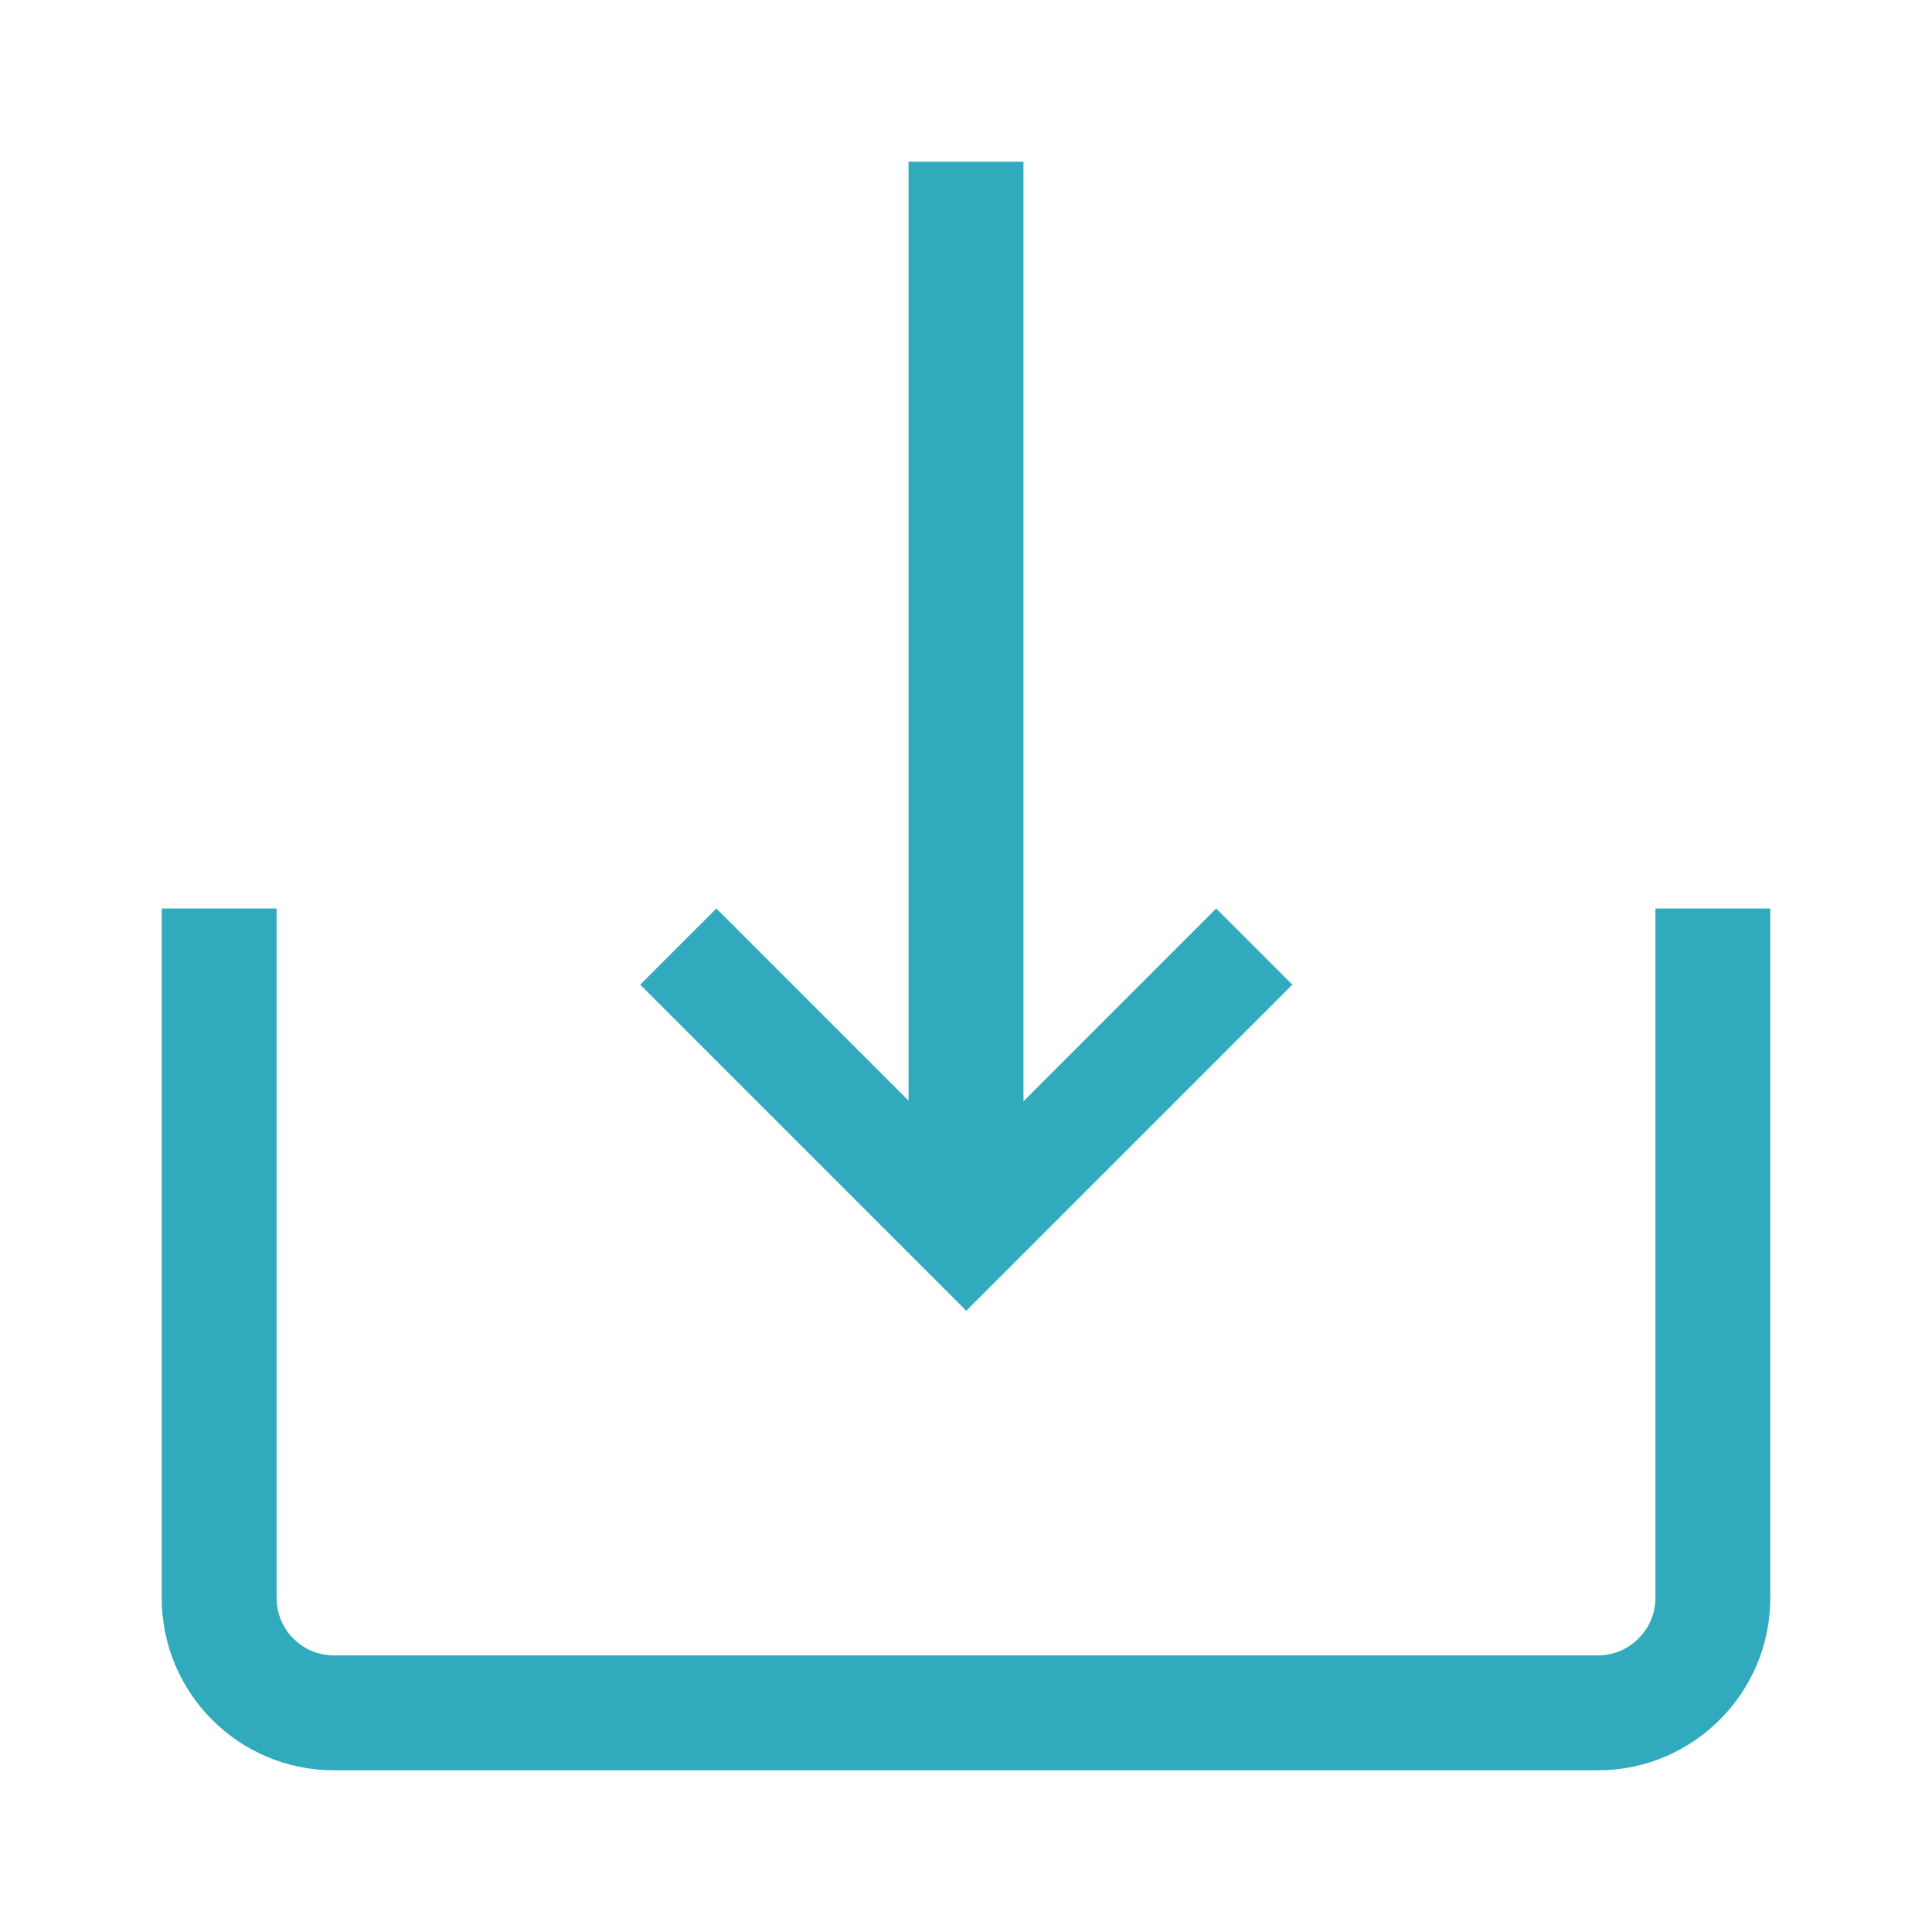 <?xml version="1.0" encoding="UTF-8"?>
<svg width="24px" height="24px" viewBox="0 0 24 24" version="1.1" xmlns="http://www.w3.org/2000/svg" xmlns:xlink="http://www.w3.org/1999/xlink">
    <!-- Generator: Sketch 49.1 (51147) - http://www.bohemiancoding.com/sketch -->
    <title>icon_xiazai</title>
    <desc>Created with Sketch.</desc>
    <defs></defs>
    <g id="icon_xiazai" stroke="none" stroke-width="1" fill="none" fill-rule="evenodd">
        <g id="下载" transform="translate(2, 2)" fill="#30AABC" fill-rule="nonzero">
            <polygon id="Shape" points="10.004 12.391 13.108 9.286 14.054 10.232 10.183 14.103 10.004 14.282 10.004 14.282 10.003 14.282 5.953 10.232 6.899 9.286"></polygon>
            <polygon id="Shape" points="9.286 0.009 10.714 0.009 10.714 12.855 9.286 12.855 9.286 0.009"></polygon>
            <path d="M1.436,9.286 L1.436,17.851 C1.436,18.244 1.755,18.564 2.147,18.564 L17.853,18.564 C18.242,18.564 18.564,18.242 18.564,17.851 L18.564,9.286 L19.278,9.286 L19.991,9.286 L19.991,17.851 C19.991,19.033 19.028,19.991 17.853,19.991 L2.147,19.991 C0.966,19.991 0.009,19.032 0.009,17.851 L0.009,9.286 L0.722,9.286 L1.436,9.286 Z" id="Shape"></path>
        </g>
    </g>
</svg>